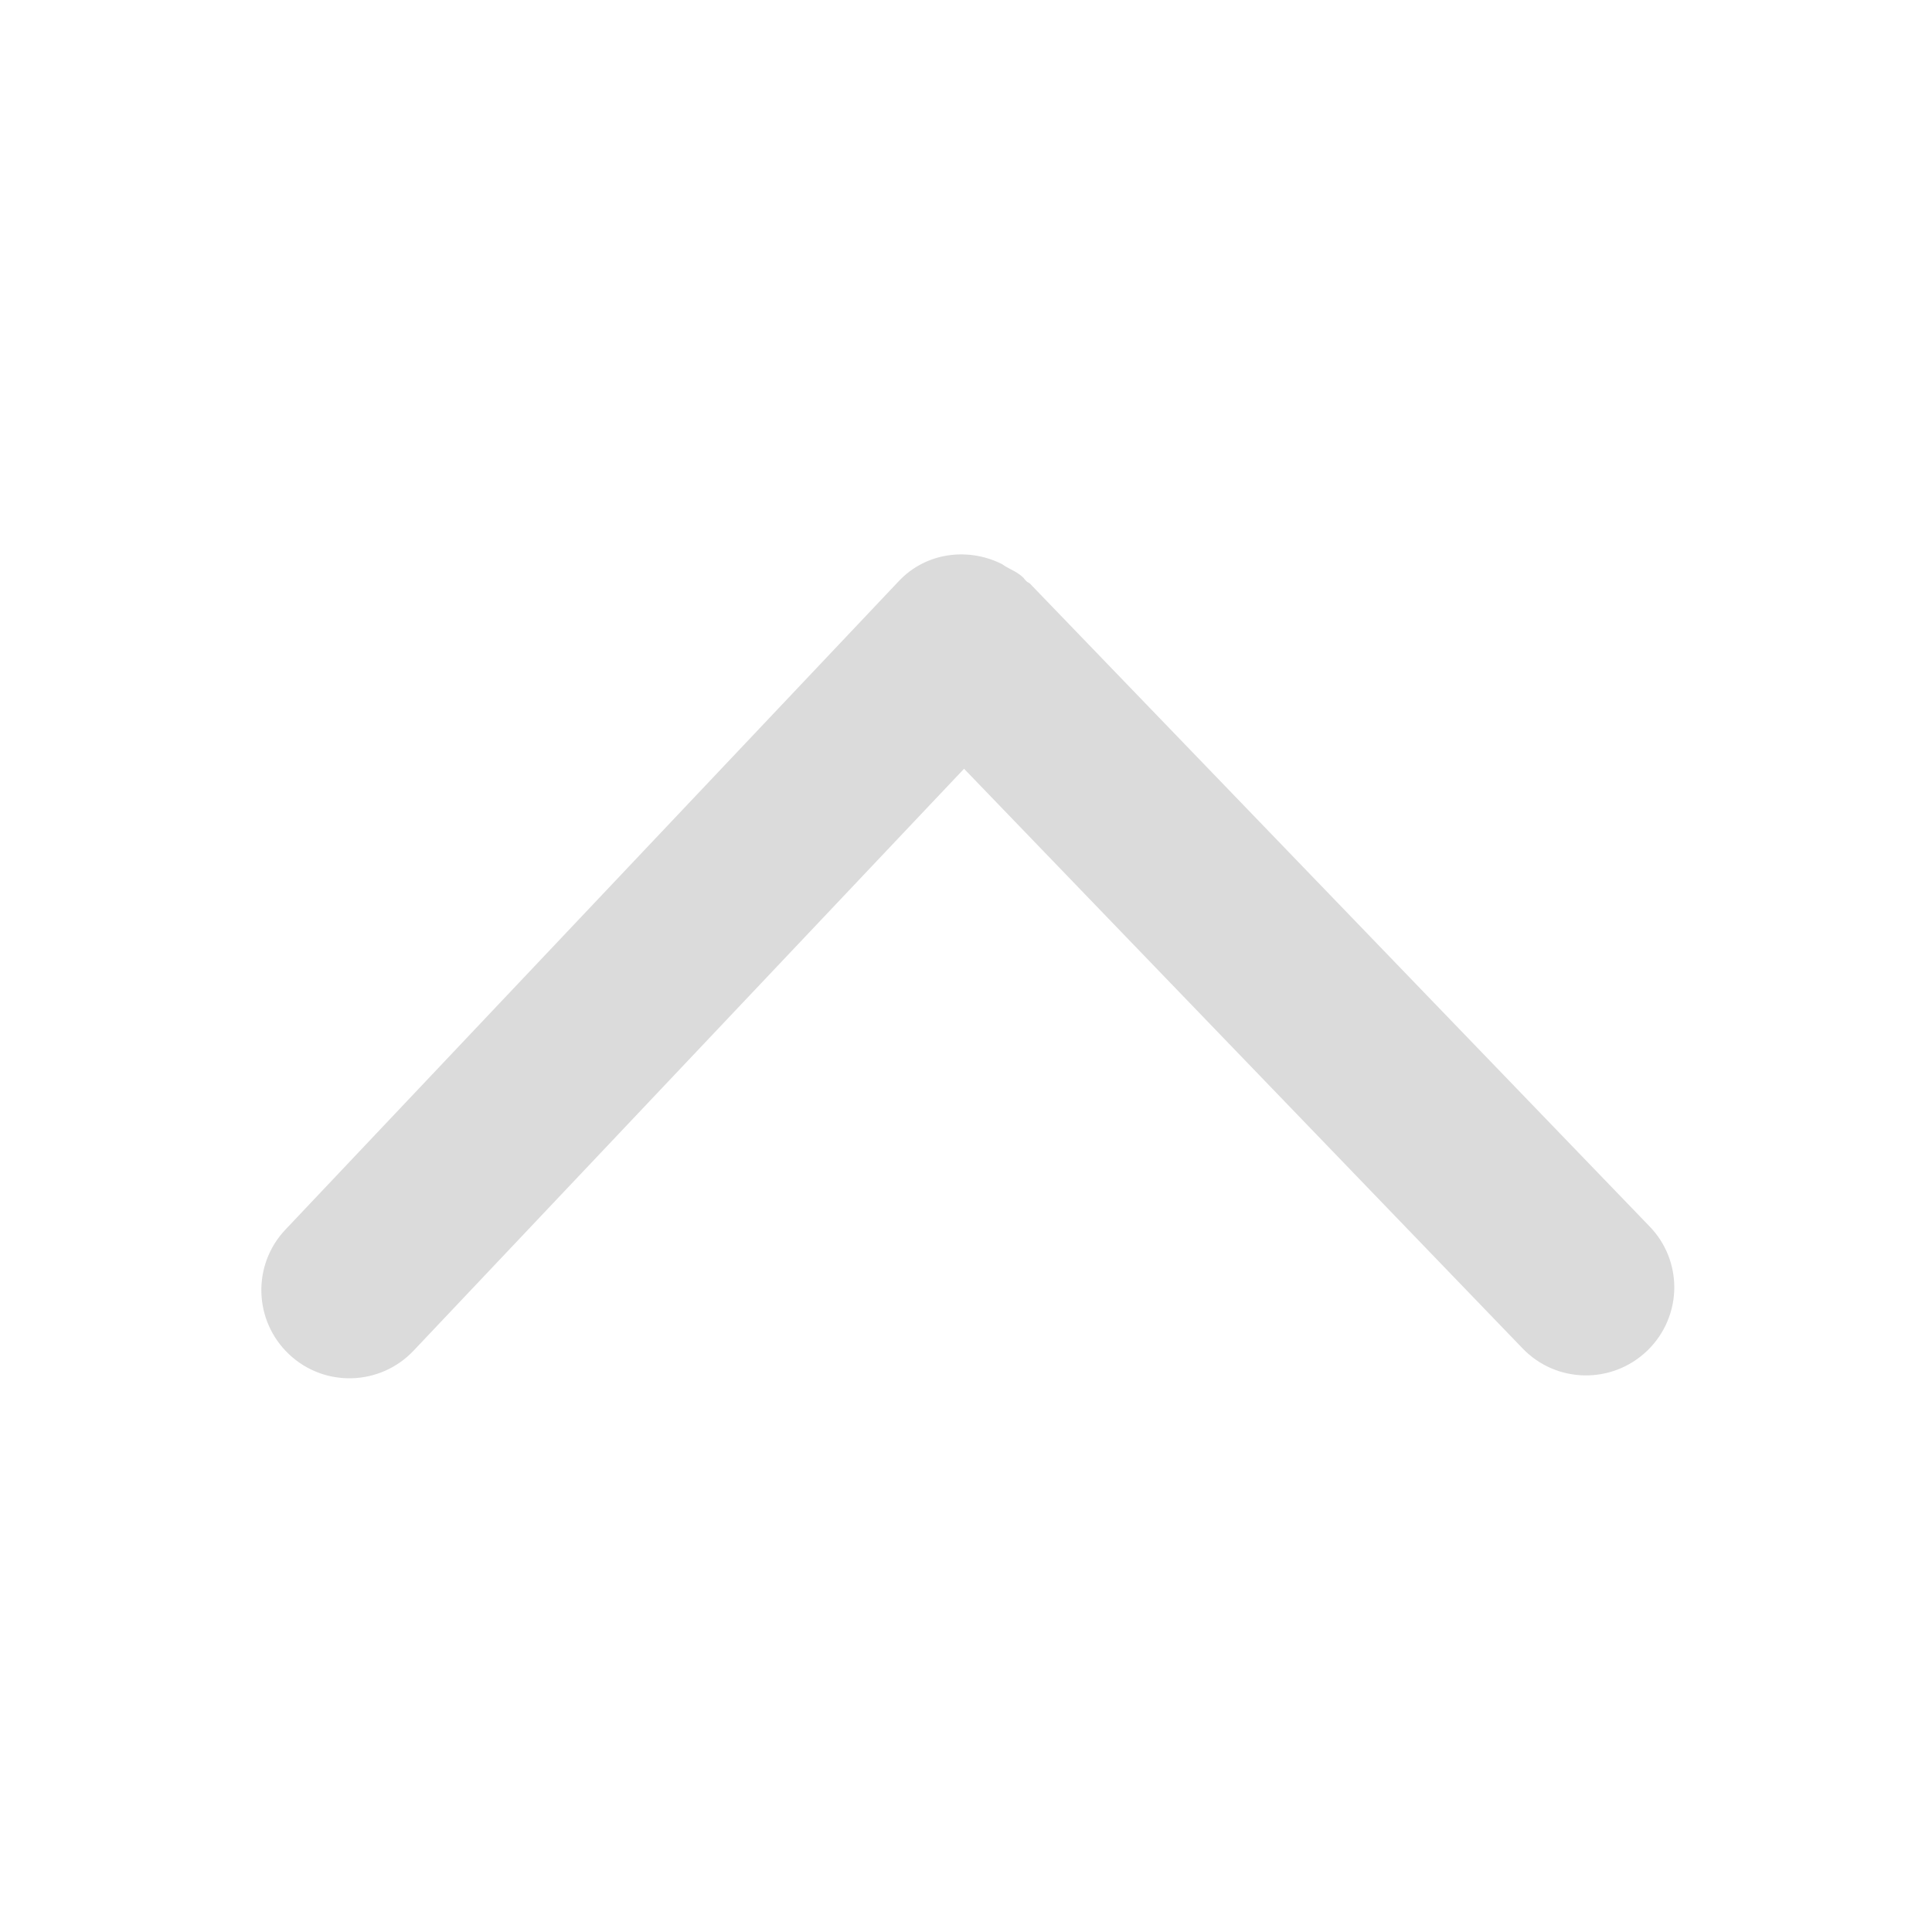 <?xml version="1.0" standalone="no"?><!DOCTYPE svg PUBLIC "-//W3C//DTD SVG 1.1//EN" "http://www.w3.org/Graphics/SVG/1.1/DTD/svg11.dtd"><svg t="1514354697839" class="icon" style="" viewBox="0 0 1024 1024" version="1.1" xmlns="http://www.w3.org/2000/svg" p-id="10703" xmlns:xlink="http://www.w3.org/1999/xlink" width="200" height="200"><defs><style type="text/css"></style></defs><path d="M533.103 300.304c-0.973-0.486-1.824-1.338-2.797-1.703-17.758-8.514-39.651-5.717-53.882 9.365l-325.116 343.725c-17.758 18.731-16.907 48.287 1.824 66.045s48.287 16.907 66.045-1.824l291.79-308.453 296.047 307.236c17.881 18.609 47.436 19.096 66.045 1.216 9.487-9.122 14.351-21.407 14.352-33.57 0-11.676-4.378-23.353-13.137-32.353l-328.278-340.563c-0.608-0.608-1.581-0.851-2.189-1.581-0.487-0.487-0.851-0.973-1.338-1.581-2.797-2.797-6.203-4.135-9.365-5.959v0zM533.103 300.304z" p-id="10704" fill="#dbdbdb"></path></svg>